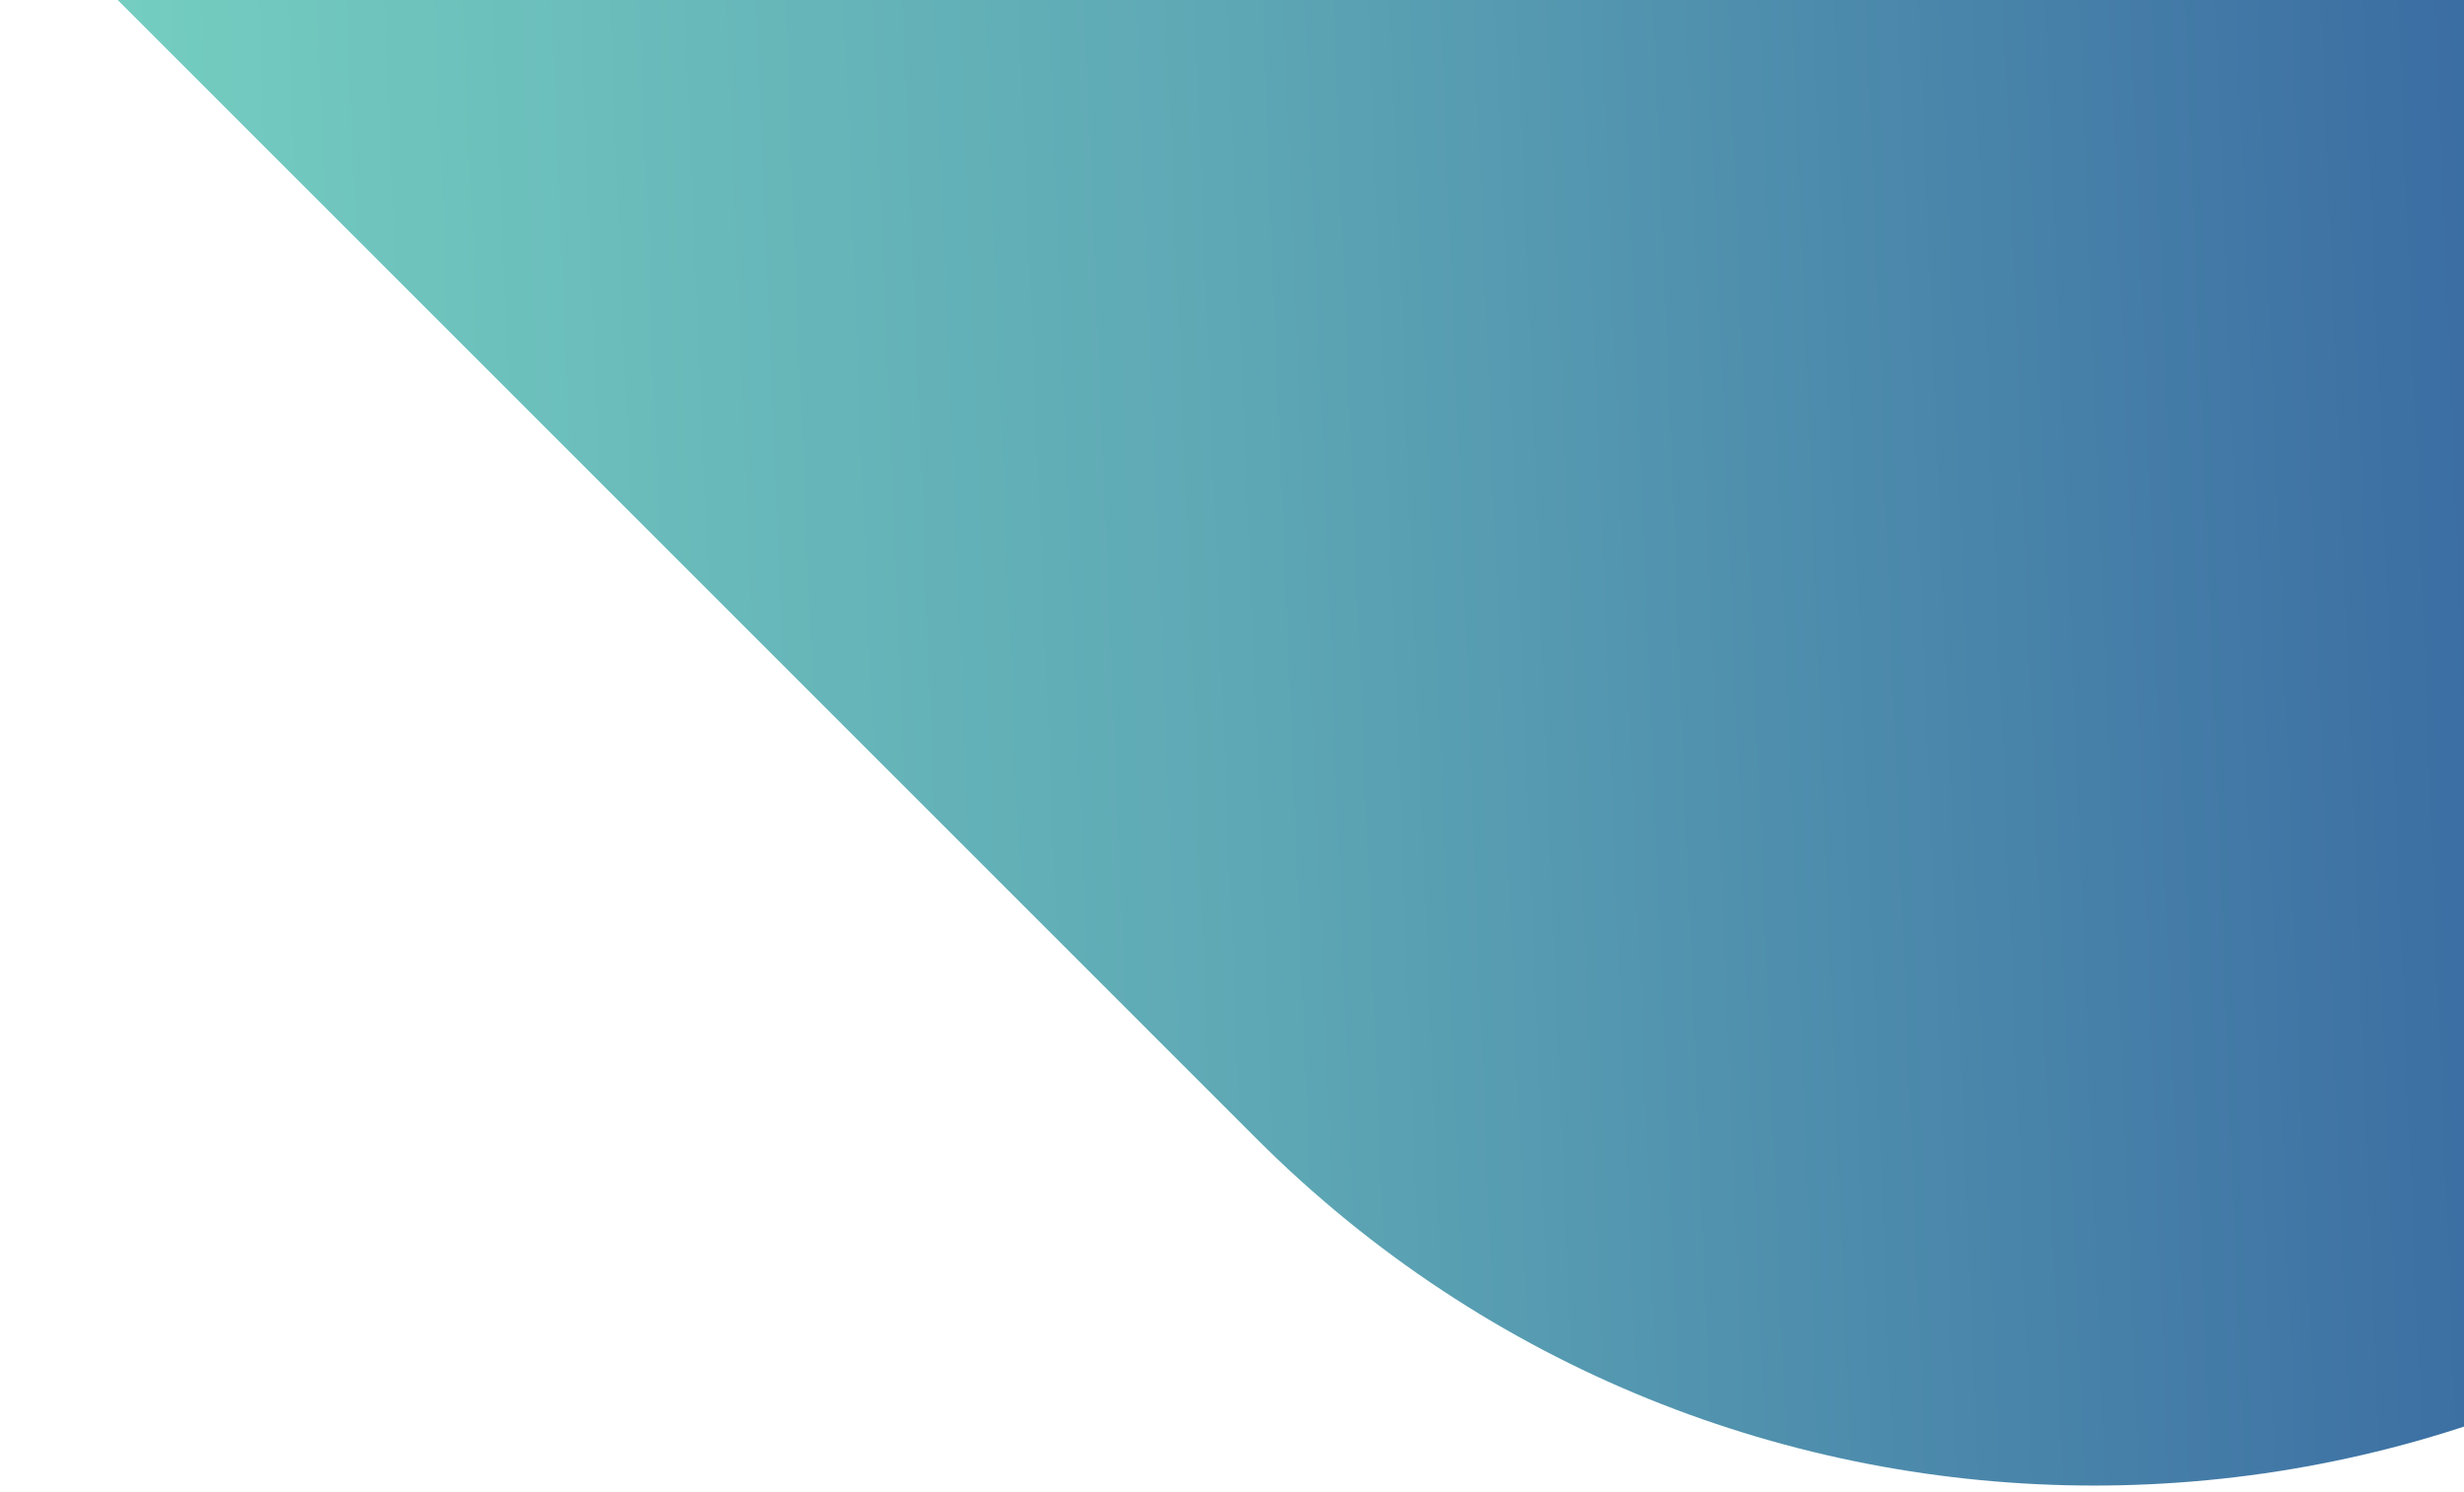 <svg width="208" height="126" viewBox="0 0 208 126" fill="none" xmlns="http://www.w3.org/2000/svg">
<path d="M0 -9.934L35.355 -45.289C74.408 -84.342 137.724 -84.342 176.777 -45.289L282.843 60.777L247.487 96.132C208.435 135.184 145.118 135.184 106.066 96.132L0 -9.934Z" fill="url(#paint0_linear)"/>
<defs>
<linearGradient id="paint0_linear" x1="0.434" y1="-9.5" x2="320.285" y2="-22.436" gradientUnits="userSpaceOnUse">
<stop stop-color="#76D1C1"/>
<stop offset="0.316" stop-color="#5EA8B5"/>
<stop offset="0.634" stop-color="#3C6FA3"/>
<stop offset="1" stop-color="#274B98"/>
</linearGradient>
</defs>
</svg>
